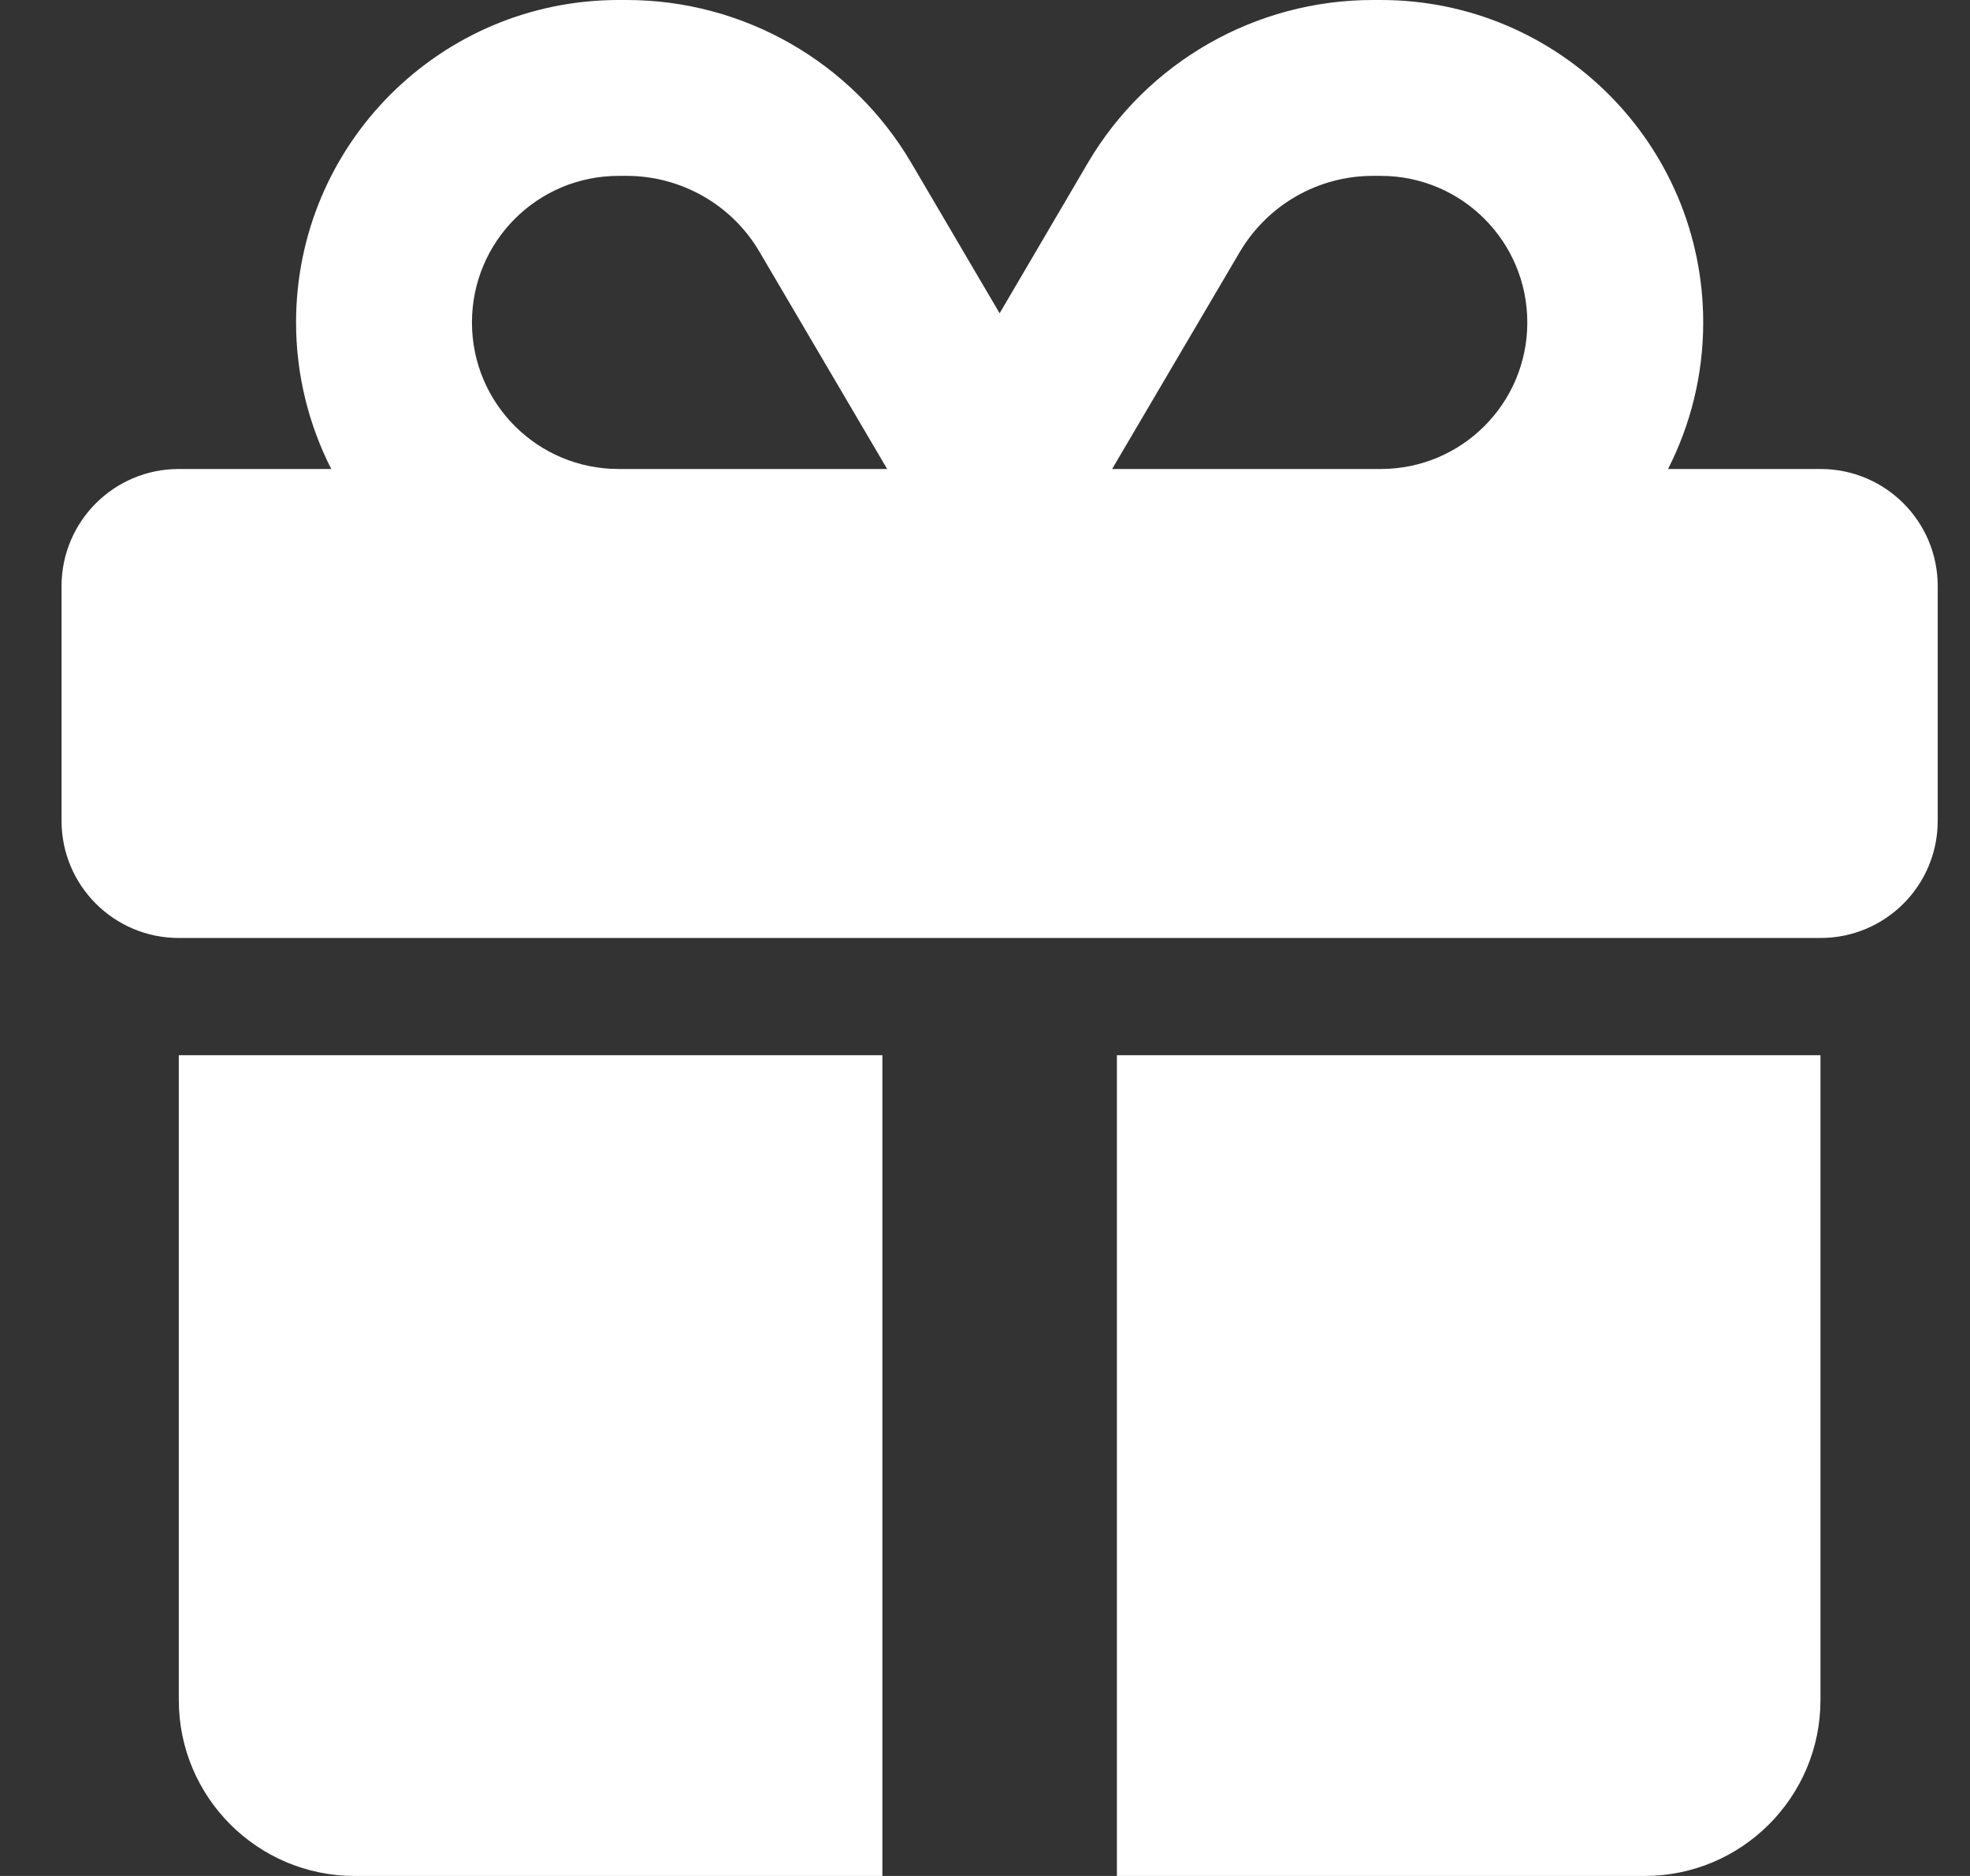 <svg width="21" height="20" viewBox="0 0 21 20" fill="none" xmlns="http://www.w3.org/2000/svg">
<rect x="0" y="0" width="21" height="20" fill="#333333" stroke="none"/>
<path d="M8.098 2.688L9.457 5H9.406H6.594C5.73 5 5.031 4.301 5.031 3.438C5.031 2.574 5.73 1.875 6.594 1.875H6.68C7.262 1.875 7.805 2.184 8.098 2.688ZM3.156 3.438C3.156 4 3.293 4.531 3.531 5H1.906C1.215 5 0.656 5.559 0.656 6.25V8.75C0.656 9.441 1.215 10 1.906 10H19.406C20.098 10 20.656 9.441 20.656 8.75V6.25C20.656 5.559 20.098 5 19.406 5H17.781C18.02 4.531 18.156 4 18.156 3.438C18.156 1.539 16.617 0 14.719 0H14.633C13.387 0 12.23 0.66 11.598 1.734L10.656 3.34L9.715 1.738C9.082 0.66 7.926 0 6.68 0H6.594C4.695 0 3.156 1.539 3.156 3.438ZM16.281 3.438C16.281 4.301 15.582 5 14.719 5H11.906H11.855L13.215 2.688C13.512 2.184 14.051 1.875 14.633 1.875H14.719C15.582 1.875 16.281 2.574 16.281 3.438ZM1.906 11.25V18.125C1.906 19.16 2.746 20 3.781 20H9.406V11.25H1.906ZM11.906 20H17.531C18.566 20 19.406 19.16 19.406 18.125V11.25H11.906V20Z" fill="white"/>
</svg>
